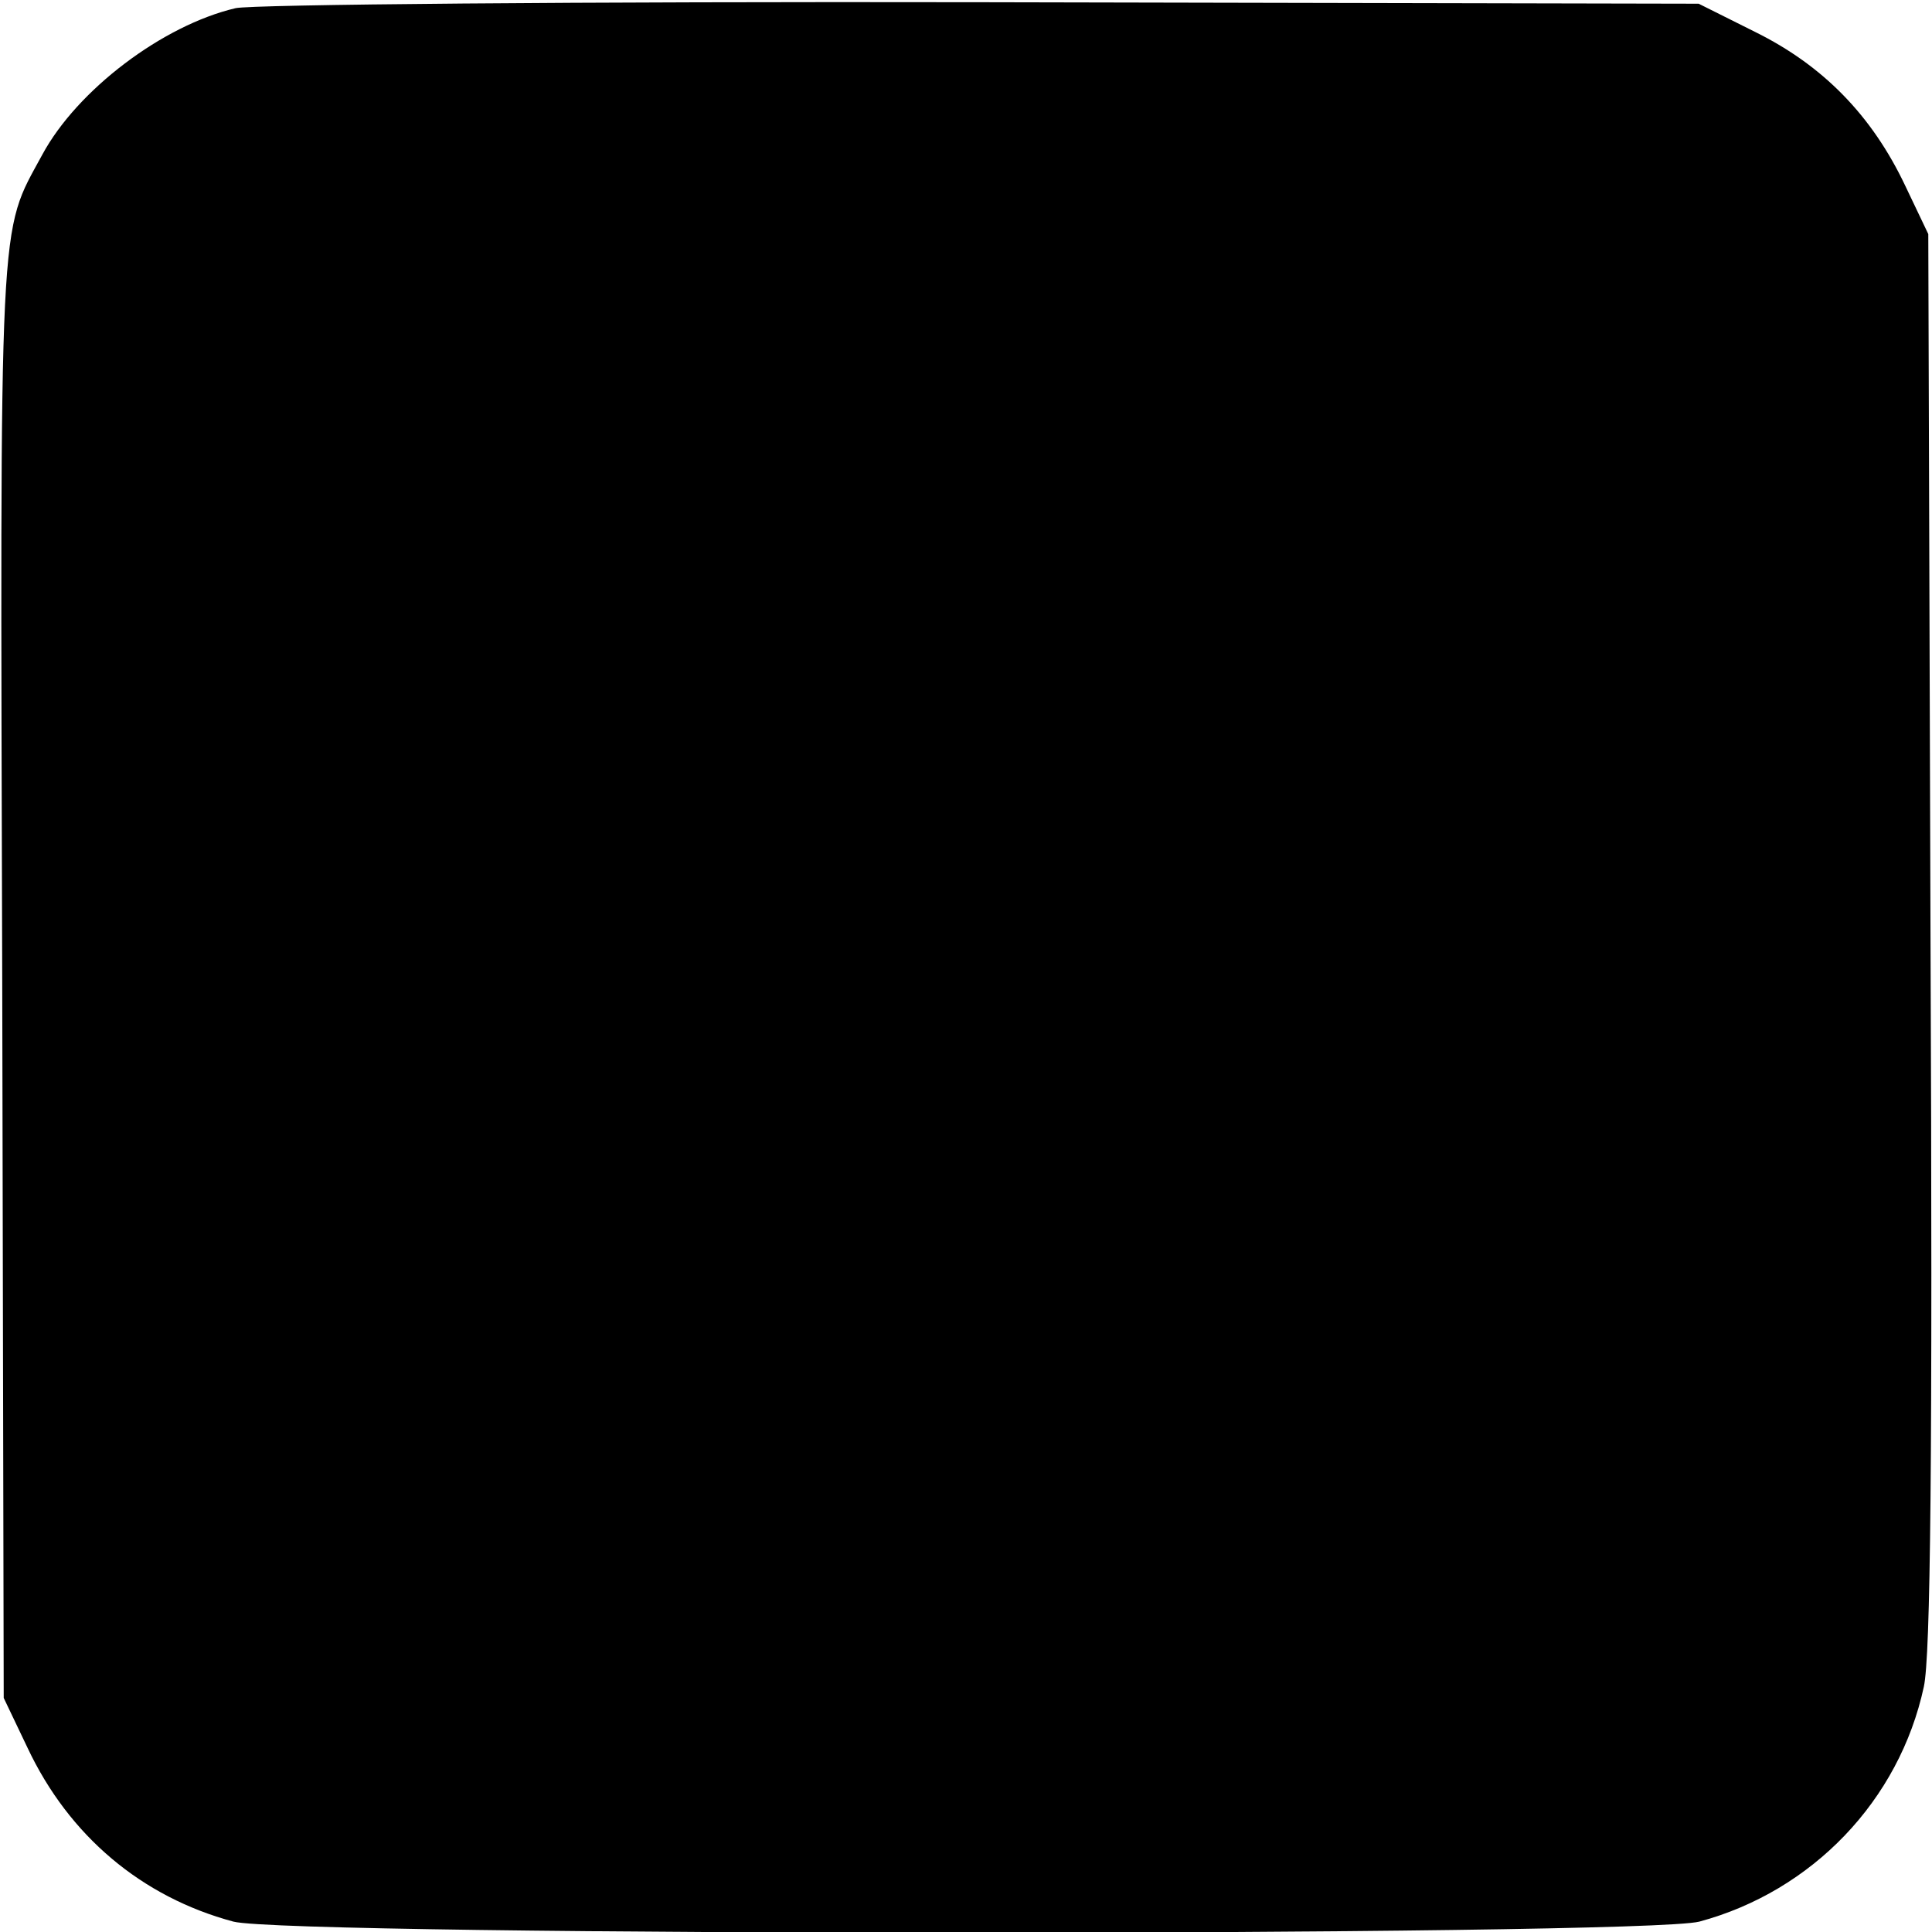 <?xml version="1.0" standalone="no"?>
<!DOCTYPE svg PUBLIC "-//W3C//DTD SVG 20010904//EN"
 "http://www.w3.org/TR/2001/REC-SVG-20010904/DTD/svg10.dtd">
<svg version="1.0" xmlns="http://www.w3.org/2000/svg"
 width="260pt" height="260pt" viewBox="0 0 260 260"
 preserveAspectRatio="xMidYMid meet">
<g transform="translate(0,260) scale(0.1,-0.1)"
fill="#000000" stroke="none">
<path d="M317 2589 c-98 -23 -213 -110 -260 -197 -59 -109 -57 -61 -54 -1112
l2 -965 32 -67 c56 -119 154 -201 277 -234 76 -20 1897 -20 1973 0 152 41 269
163 302 316 9 41 12 299 9 1005 l-3 950 -31 65 c-45 95 -111 162 -202 207
l-76 38 -965 2 c-544 1 -982 -3 -1004 -8z"/>
</g>
</svg>

